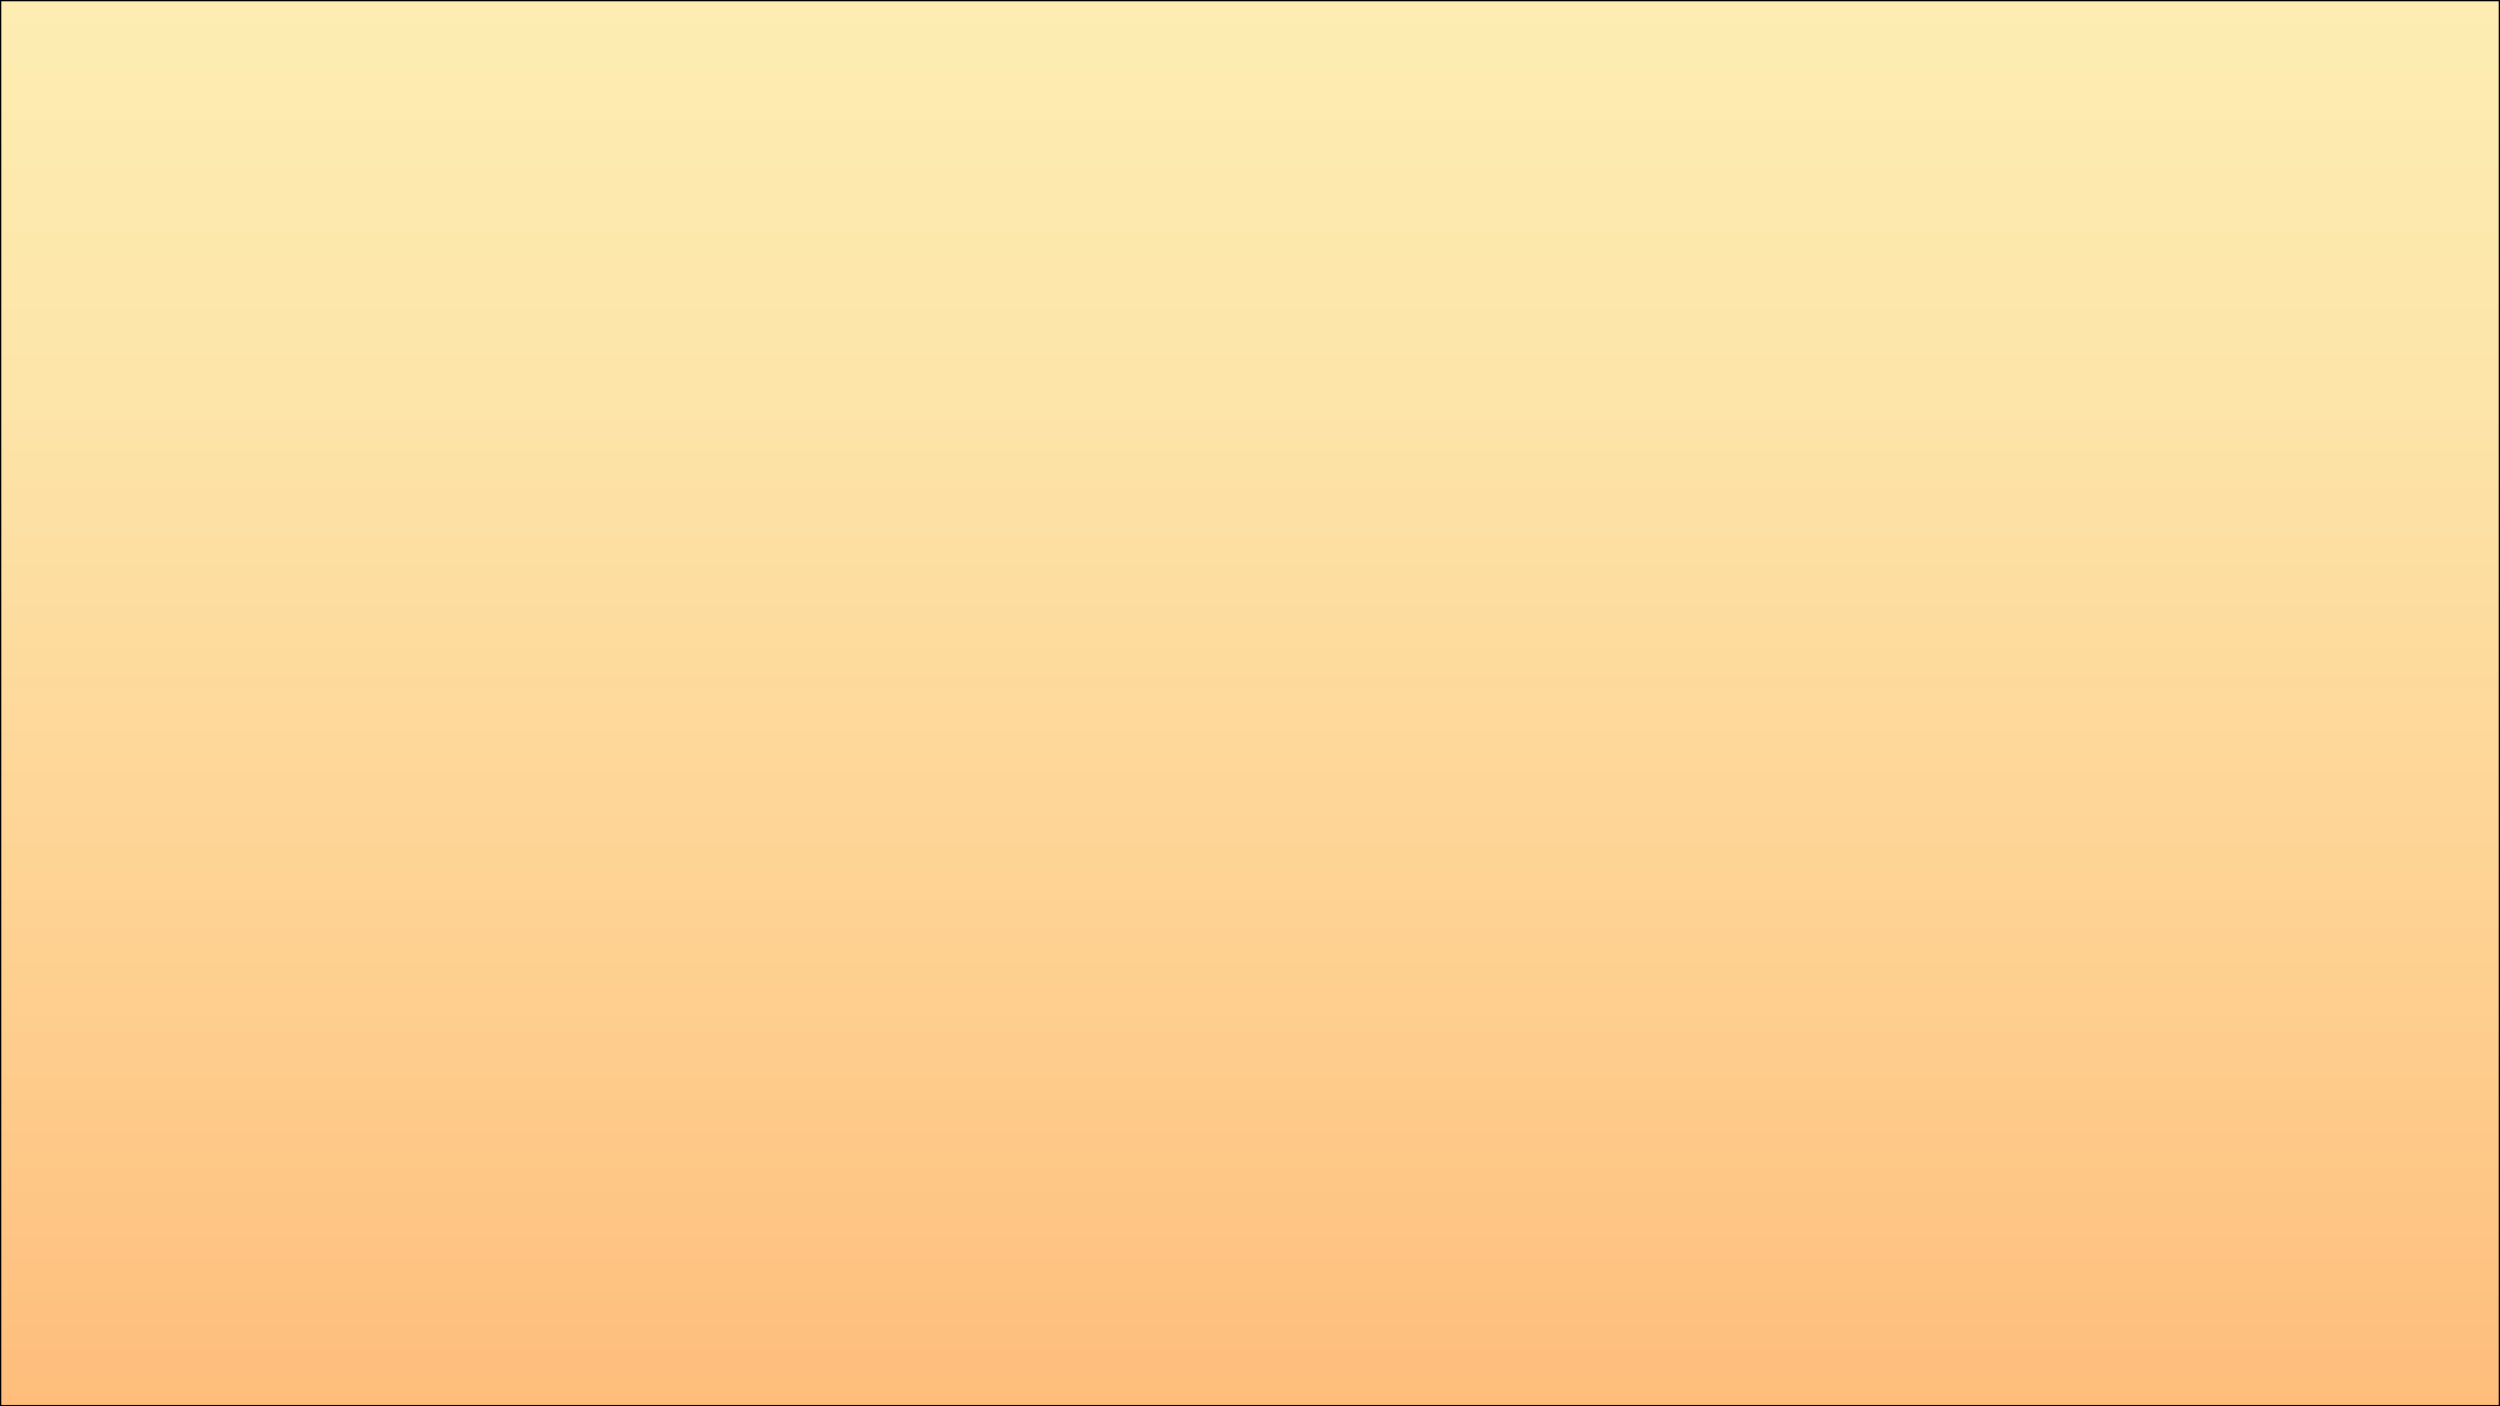 <svg id="sky" xmlns="http://www.w3.org/2000/svg" xmlns:xlink="http://www.w3.org/1999/xlink" viewBox="0 0 1920 1080"><rect x="0" y="0" width="1920" height="1080" fill="#808080" stroke="none"/><defs><style>.cls-1{fill:url(#linear-gradient);}</style><linearGradient id="linear-gradient" x1="960" y1="1079.5" x2="960" y2="0.5" gradientUnits="userSpaceOnUse"><stop offset="0" stop-color="#febd7b"/><stop offset="0.29" stop-color="#fecf8f"/><stop offset="0.73" stop-color="#fde5a9"/><stop offset="1" stop-color="#fdedb2"/></linearGradient></defs><title>sky</title><rect class="cls-1" x="0.5" y="0.5" width="1919" height="1079"/><path d="M1919,1V1079H1V1H1919m1-1H0V1080H1920V0Z"/></svg>